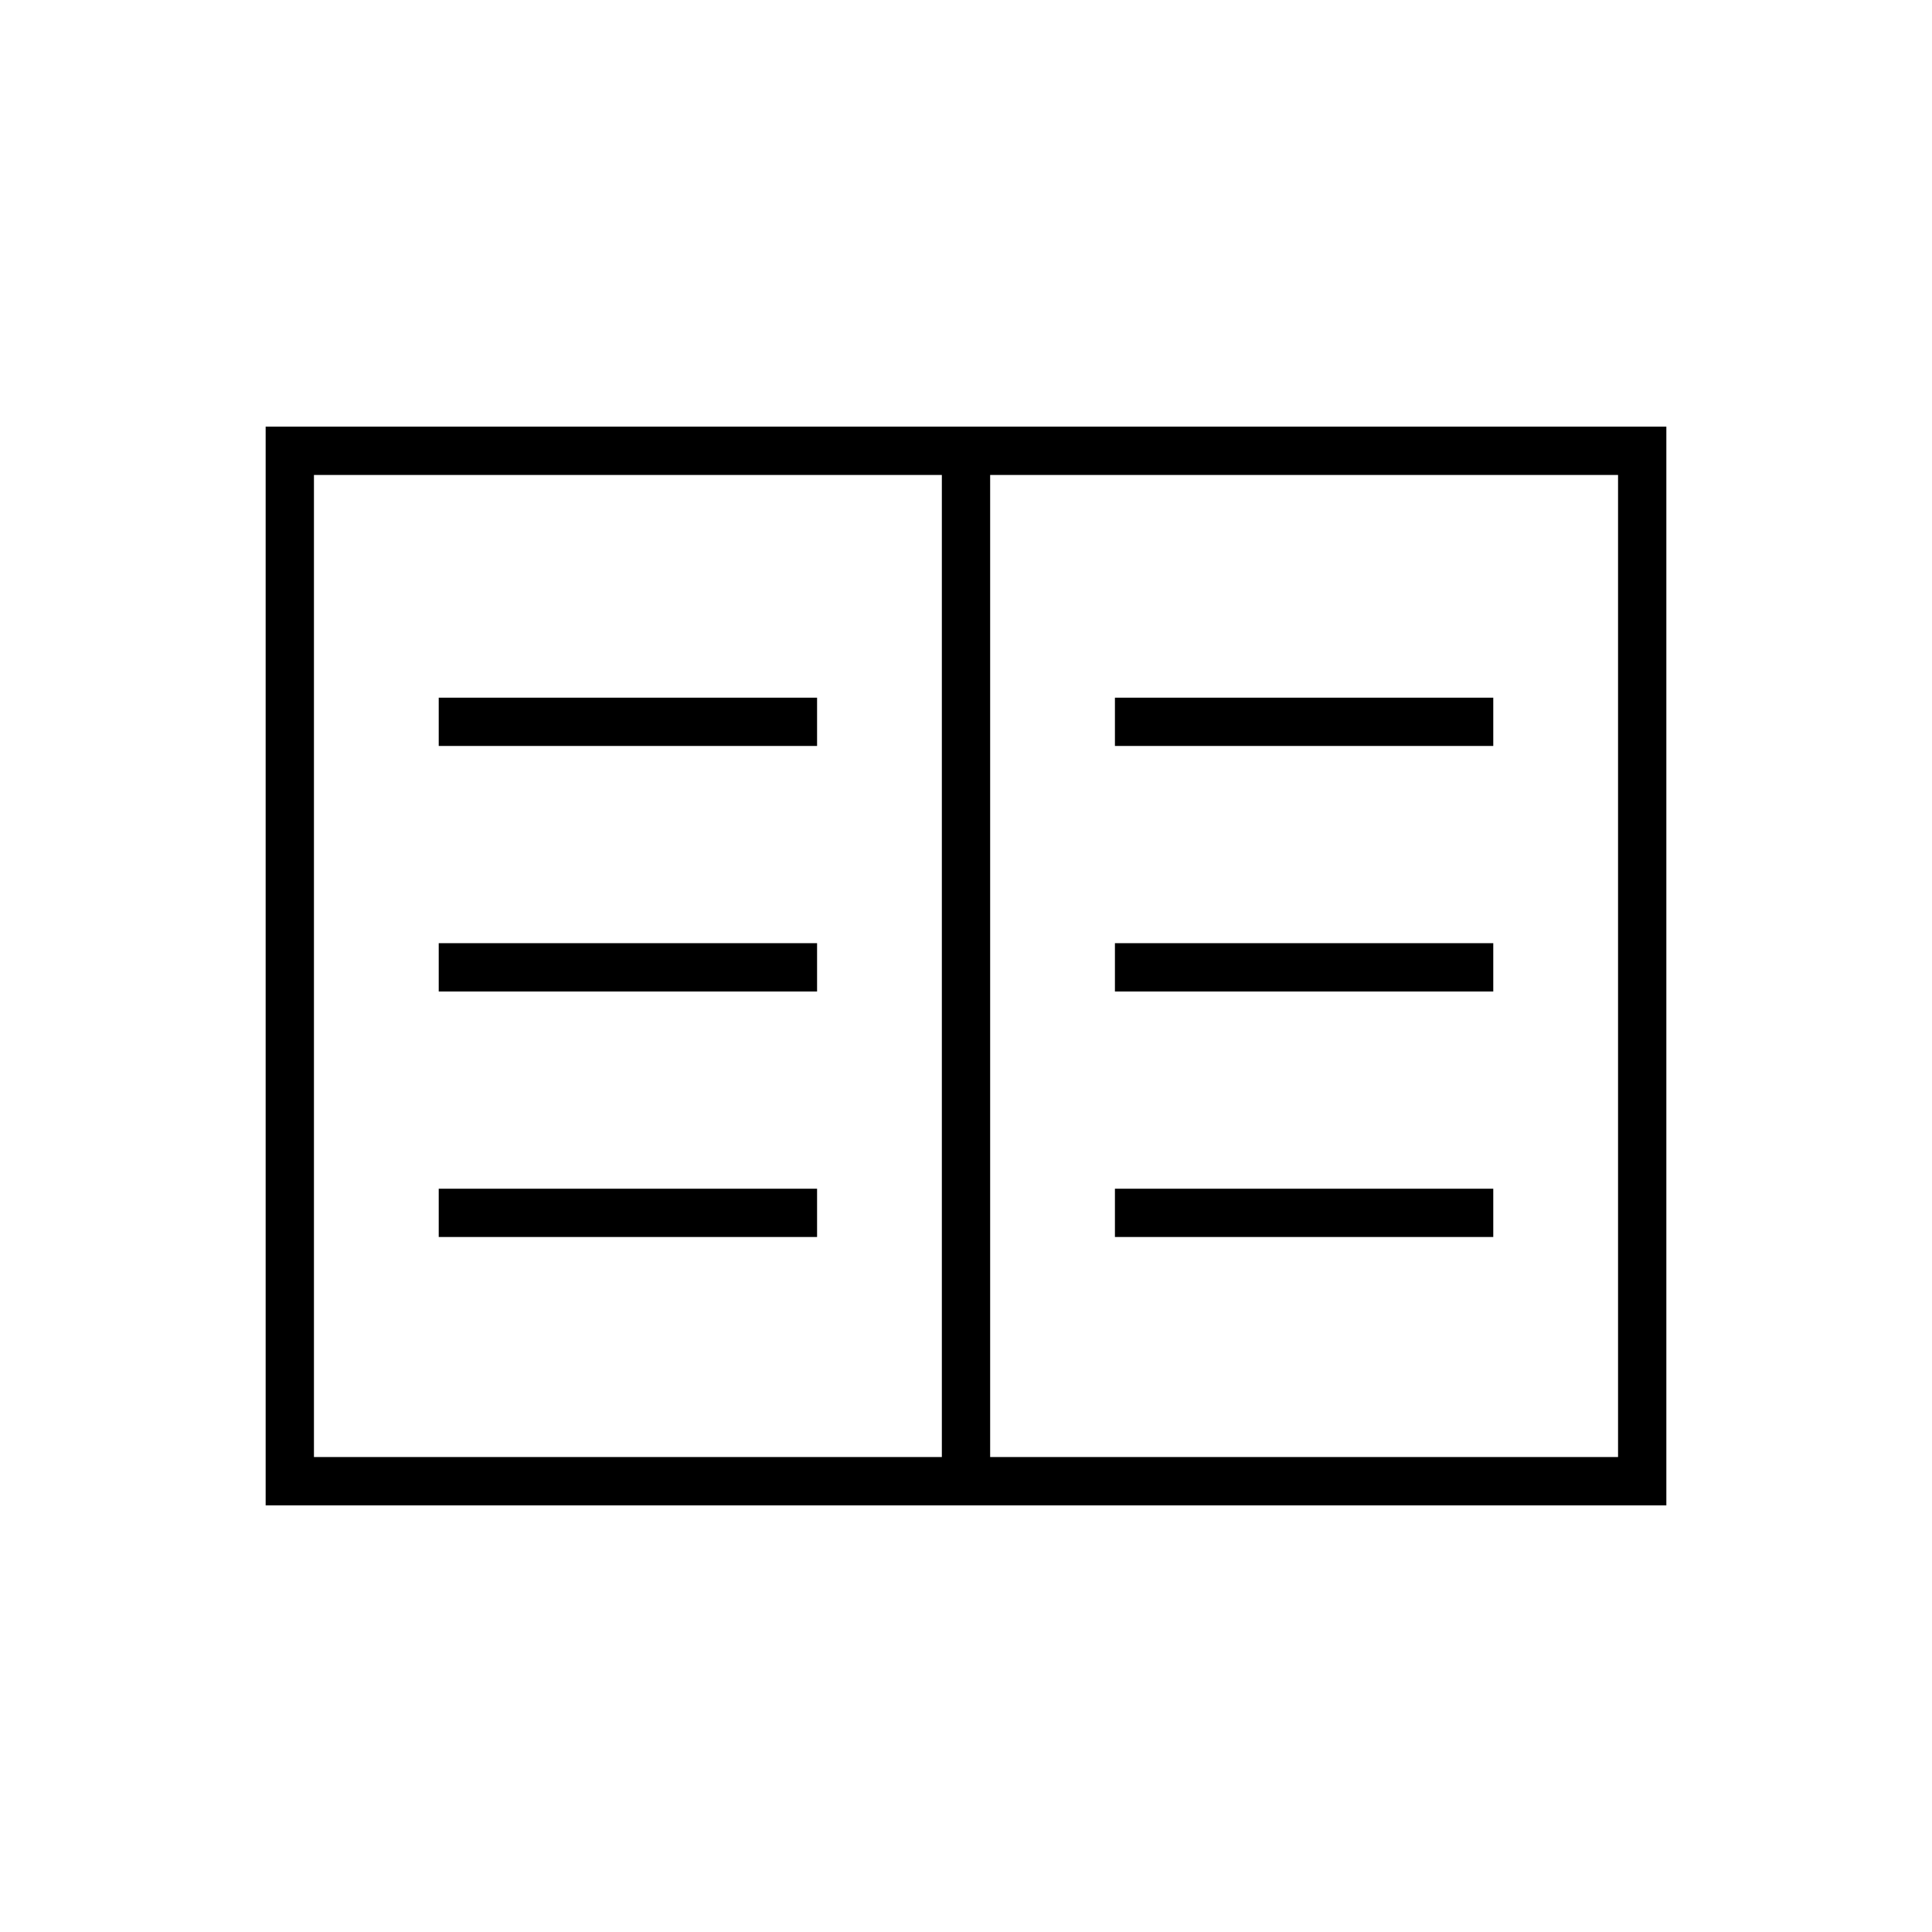 <svg xmlns="http://www.w3.org/2000/svg" height="40" viewBox="0 -960 960 960" width="40"><path d="M132-212v-536h696v536H132Zm24-24h312v-488H156v488Zm336 0h312v-488H492v488ZM218-345.333h188v-24H218v24Zm0-122h188v-24H218v24Zm0-122h188v-24H218v24Zm336 244h188v-24H554v24Zm0-122h188v-24H554v24Zm0-122h188v-24H554v24ZM468-236v-488 488Z"/></svg>